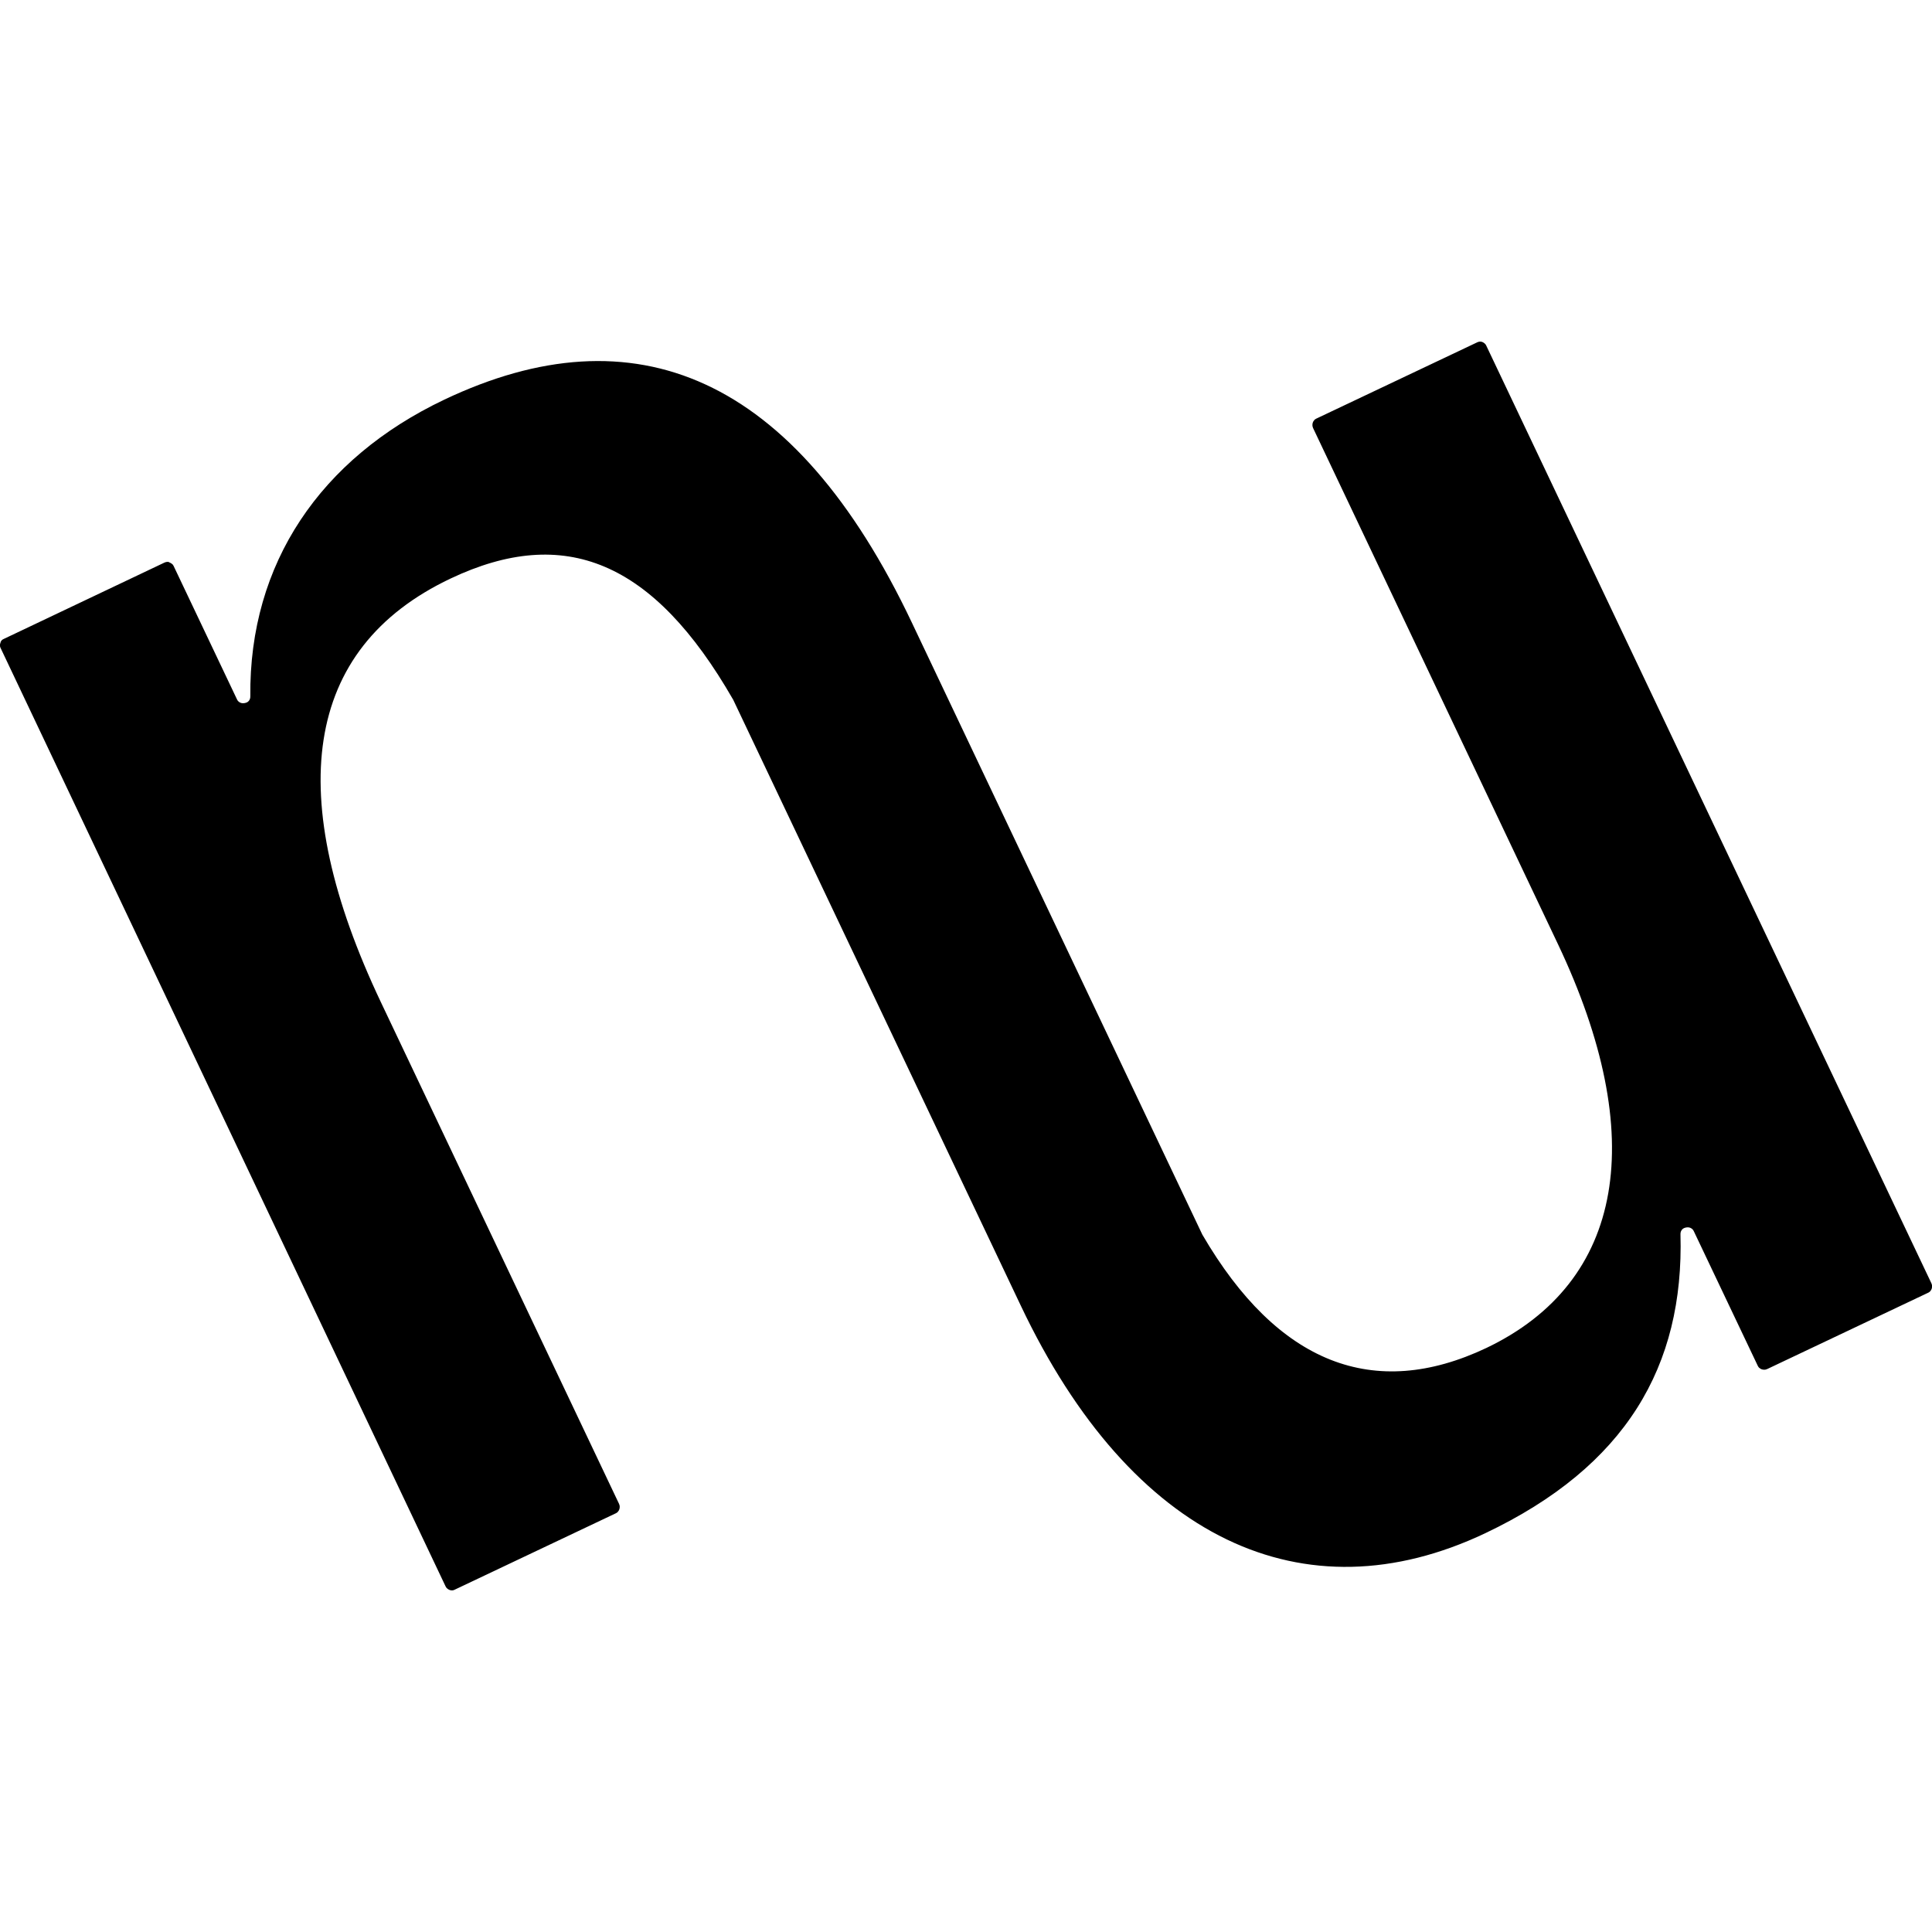 <svg
   xmlns="http://www.w3.org/2000/svg"
   viewBox="0 0 579 579">
<path
   d="m 442.72,102.585 -48.3,22.9 c -0.2,0.1 -0.5,0.3 -0.6,0.5 -0.2,0.2 -0.3,0.4 -0.4,0.7 -0.1,0.3 -0.1,0.5 -0.1,0.8 0,0.3 0.1,0.5 0.2,0.8 l 73.4,154.7 c 27.3,57.6 20,101.2 -21.5,121 -33.6,15.9 -62.5,4.8 -85.1,-34 l -87,-183.3 c -35.2,-74.3 -83.2,-94 -140.2,-66.9 -37,17.6 -58.5,49 -58.1,88.9 0,0.5 -0.1,0.9 -0.4,1.3 -0.3,0.4 -0.7,0.6 -1.2,0.7 -0.5,0.1 -0.9,0.1 -1.4,-0.1 -0.4,-0.2 -0.8,-0.5 -1,-1 l -19,-40 c -0.1,-0.2 -0.3,-0.5 -0.5,-0.6 -0.2,-0.2 -0.4,-0.3 -0.7,-0.4 -0.2,-0.2 -0.4,-0.2 -0.7,-0.2 -0.3,0 -0.5,0.1 -0.8,0.2 l -48.2,22.9 c -0.5,0.2 -0.9,0.6 -1,1.2 -0.2,0.5 -0.2,1.1 0.1,1.6 l 133.3,281.1 c 0.2,0.5 0.7,0.9 1.2,1.1 0.5,0.2 1.1,0.2 1.6,-0.1 l 48.3,-22.9 c 0.2,-0.1 0.5,-0.3 0.6,-0.5 0.2,-0.2 0.3,-0.4 0.4,-0.7 0.1,-0.3 0.1,-0.5 0.1,-0.8 0,-0.3 -0.1,-0.5 -0.2,-0.8 l -71.4,-150.4 c -29.1,-61.4 -23.6,-105.8 20.9,-126.9 34.2,-16.2 60.8,-5.3 84.7,36.3 0,0 0.1,0.1 0.1,0.2 l 86.1,181.4 c 33.2,70 84.8,94 139.2,68.2 42.1,-20 59.6,-50 58.5,-89.6 0,-0.5 0.1,-0.9 0.4,-1.3 0.3,-0.4 0.7,-0.6 1.2,-0.7 0.5,-0.1 0.9,-0.1 1.4,0.1 0.4,0.2 0.8,0.5 1,1 l 19.2,40.4 c 0.1,0.2 0.3,0.5 0.5,0.6 0.2,0.2 0.4,0.3 0.7,0.4 0.3,0.1 0.5,0.1 0.8,0.1 0.3,0 0.5,-0.1 0.8,-0.2 l 48.3,-22.9 c 0.2,-0.1 0.5,-0.3 0.6,-0.5 0.2,-0.2 0.3,-0.4 0.4,-0.7 0.1,-0.3 0.1,-0.5 0.1,-0.8 0,-0.3 -0.1,-0.5 -0.2,-0.8 l -133.4,-281 c -0.2,-0.5 -0.7,-0.9 -1.2,-1.1 -0.5,-0.2 -1.1,-0.1 -1.5,0.1 z" />
</svg>